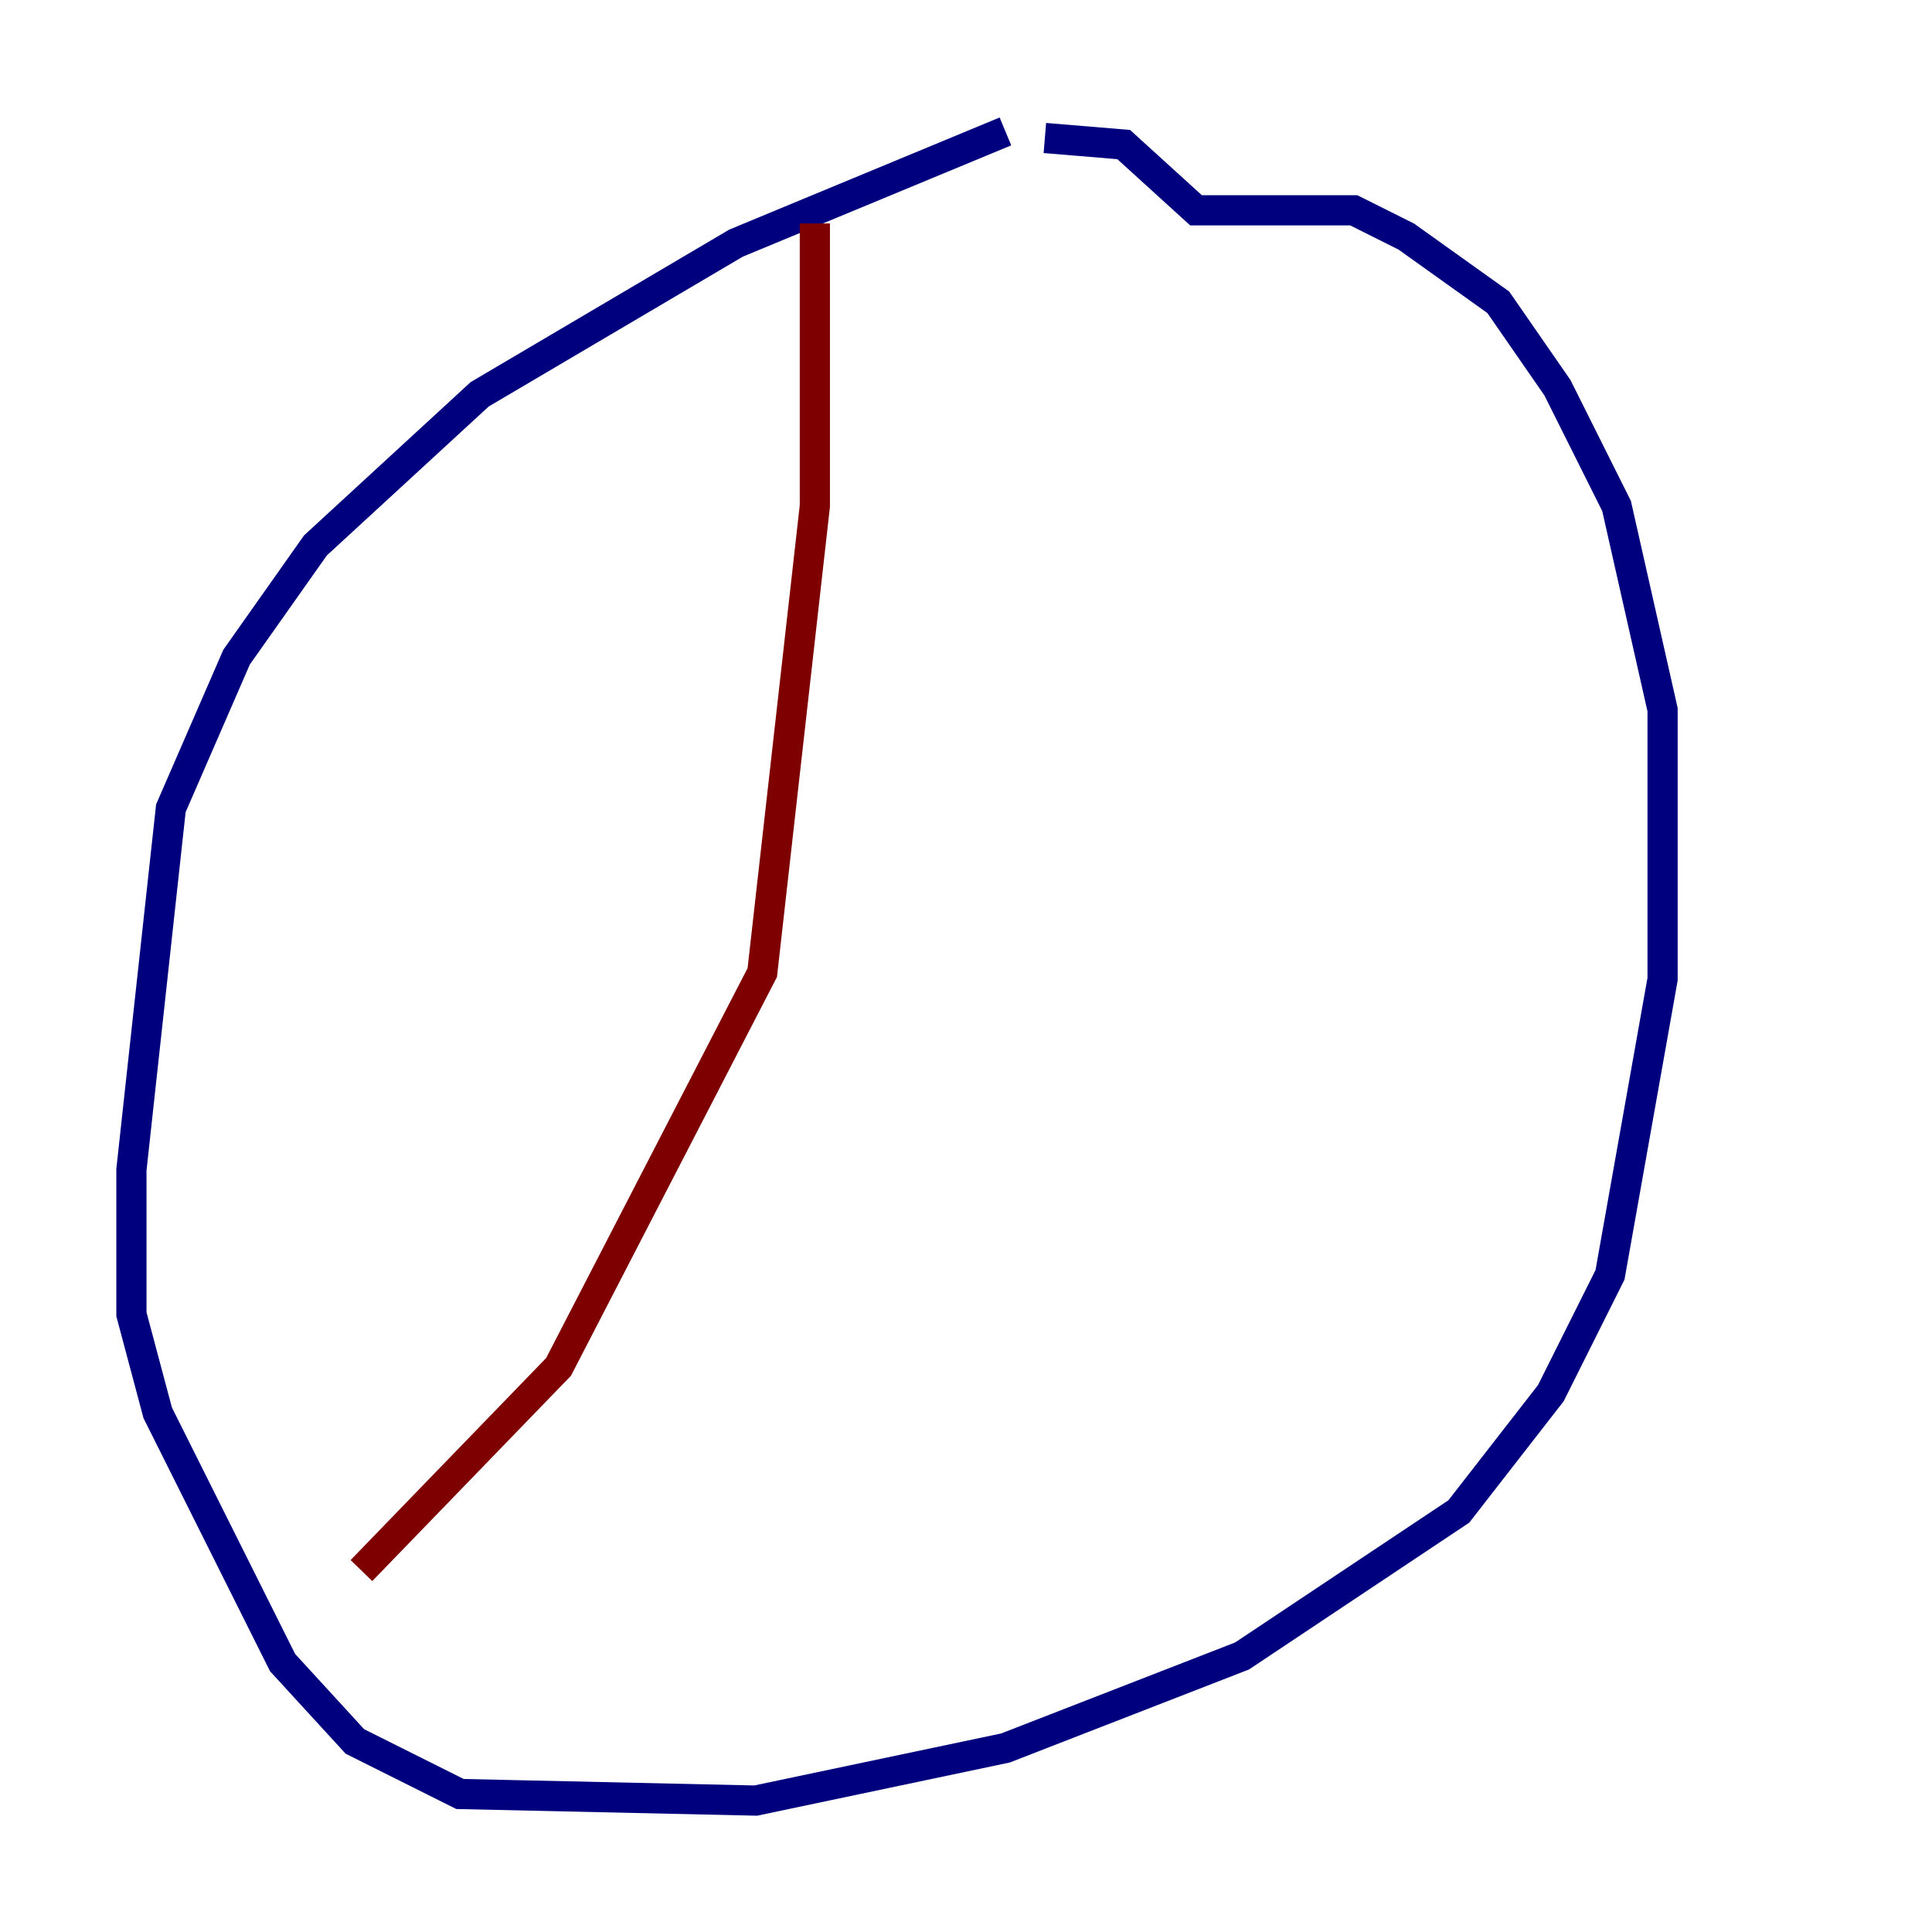 <?xml version="1.0" encoding="utf-8" ?>
<svg baseProfile="tiny" height="128" version="1.2" viewBox="0,0,128,128" width="128" xmlns="http://www.w3.org/2000/svg" xmlns:ev="http://www.w3.org/2001/xml-events" xmlns:xlink="http://www.w3.org/1999/xlink"><defs /><polyline fill="none" points="66.612,8.707 48.762,16.109 31.782,26.122 20.898,36.136 15.674,43.537 11.32,53.551 8.707,77.497 8.707,87.075 10.449,93.605 18.721,110.15 23.51,115.374 30.476,118.857 50.068,119.293 66.612,115.809 82.286,109.714 96.653,100.136 102.748,92.299 106.667,84.463 110.15,64.871 110.15,47.02 107.102,33.524 103.184,25.687 99.265,20.027 93.17,15.674 89.687,13.932 79.238,13.932 74.449,9.578 69.225,9.143" stroke="#00007f" stroke-width="2" /><polyline fill="none" points="53.986,14.803 53.986,33.524 50.503,64.435 37.007,90.558 23.946,104.054" stroke="#7f0000" stroke-width="2" /></svg>
